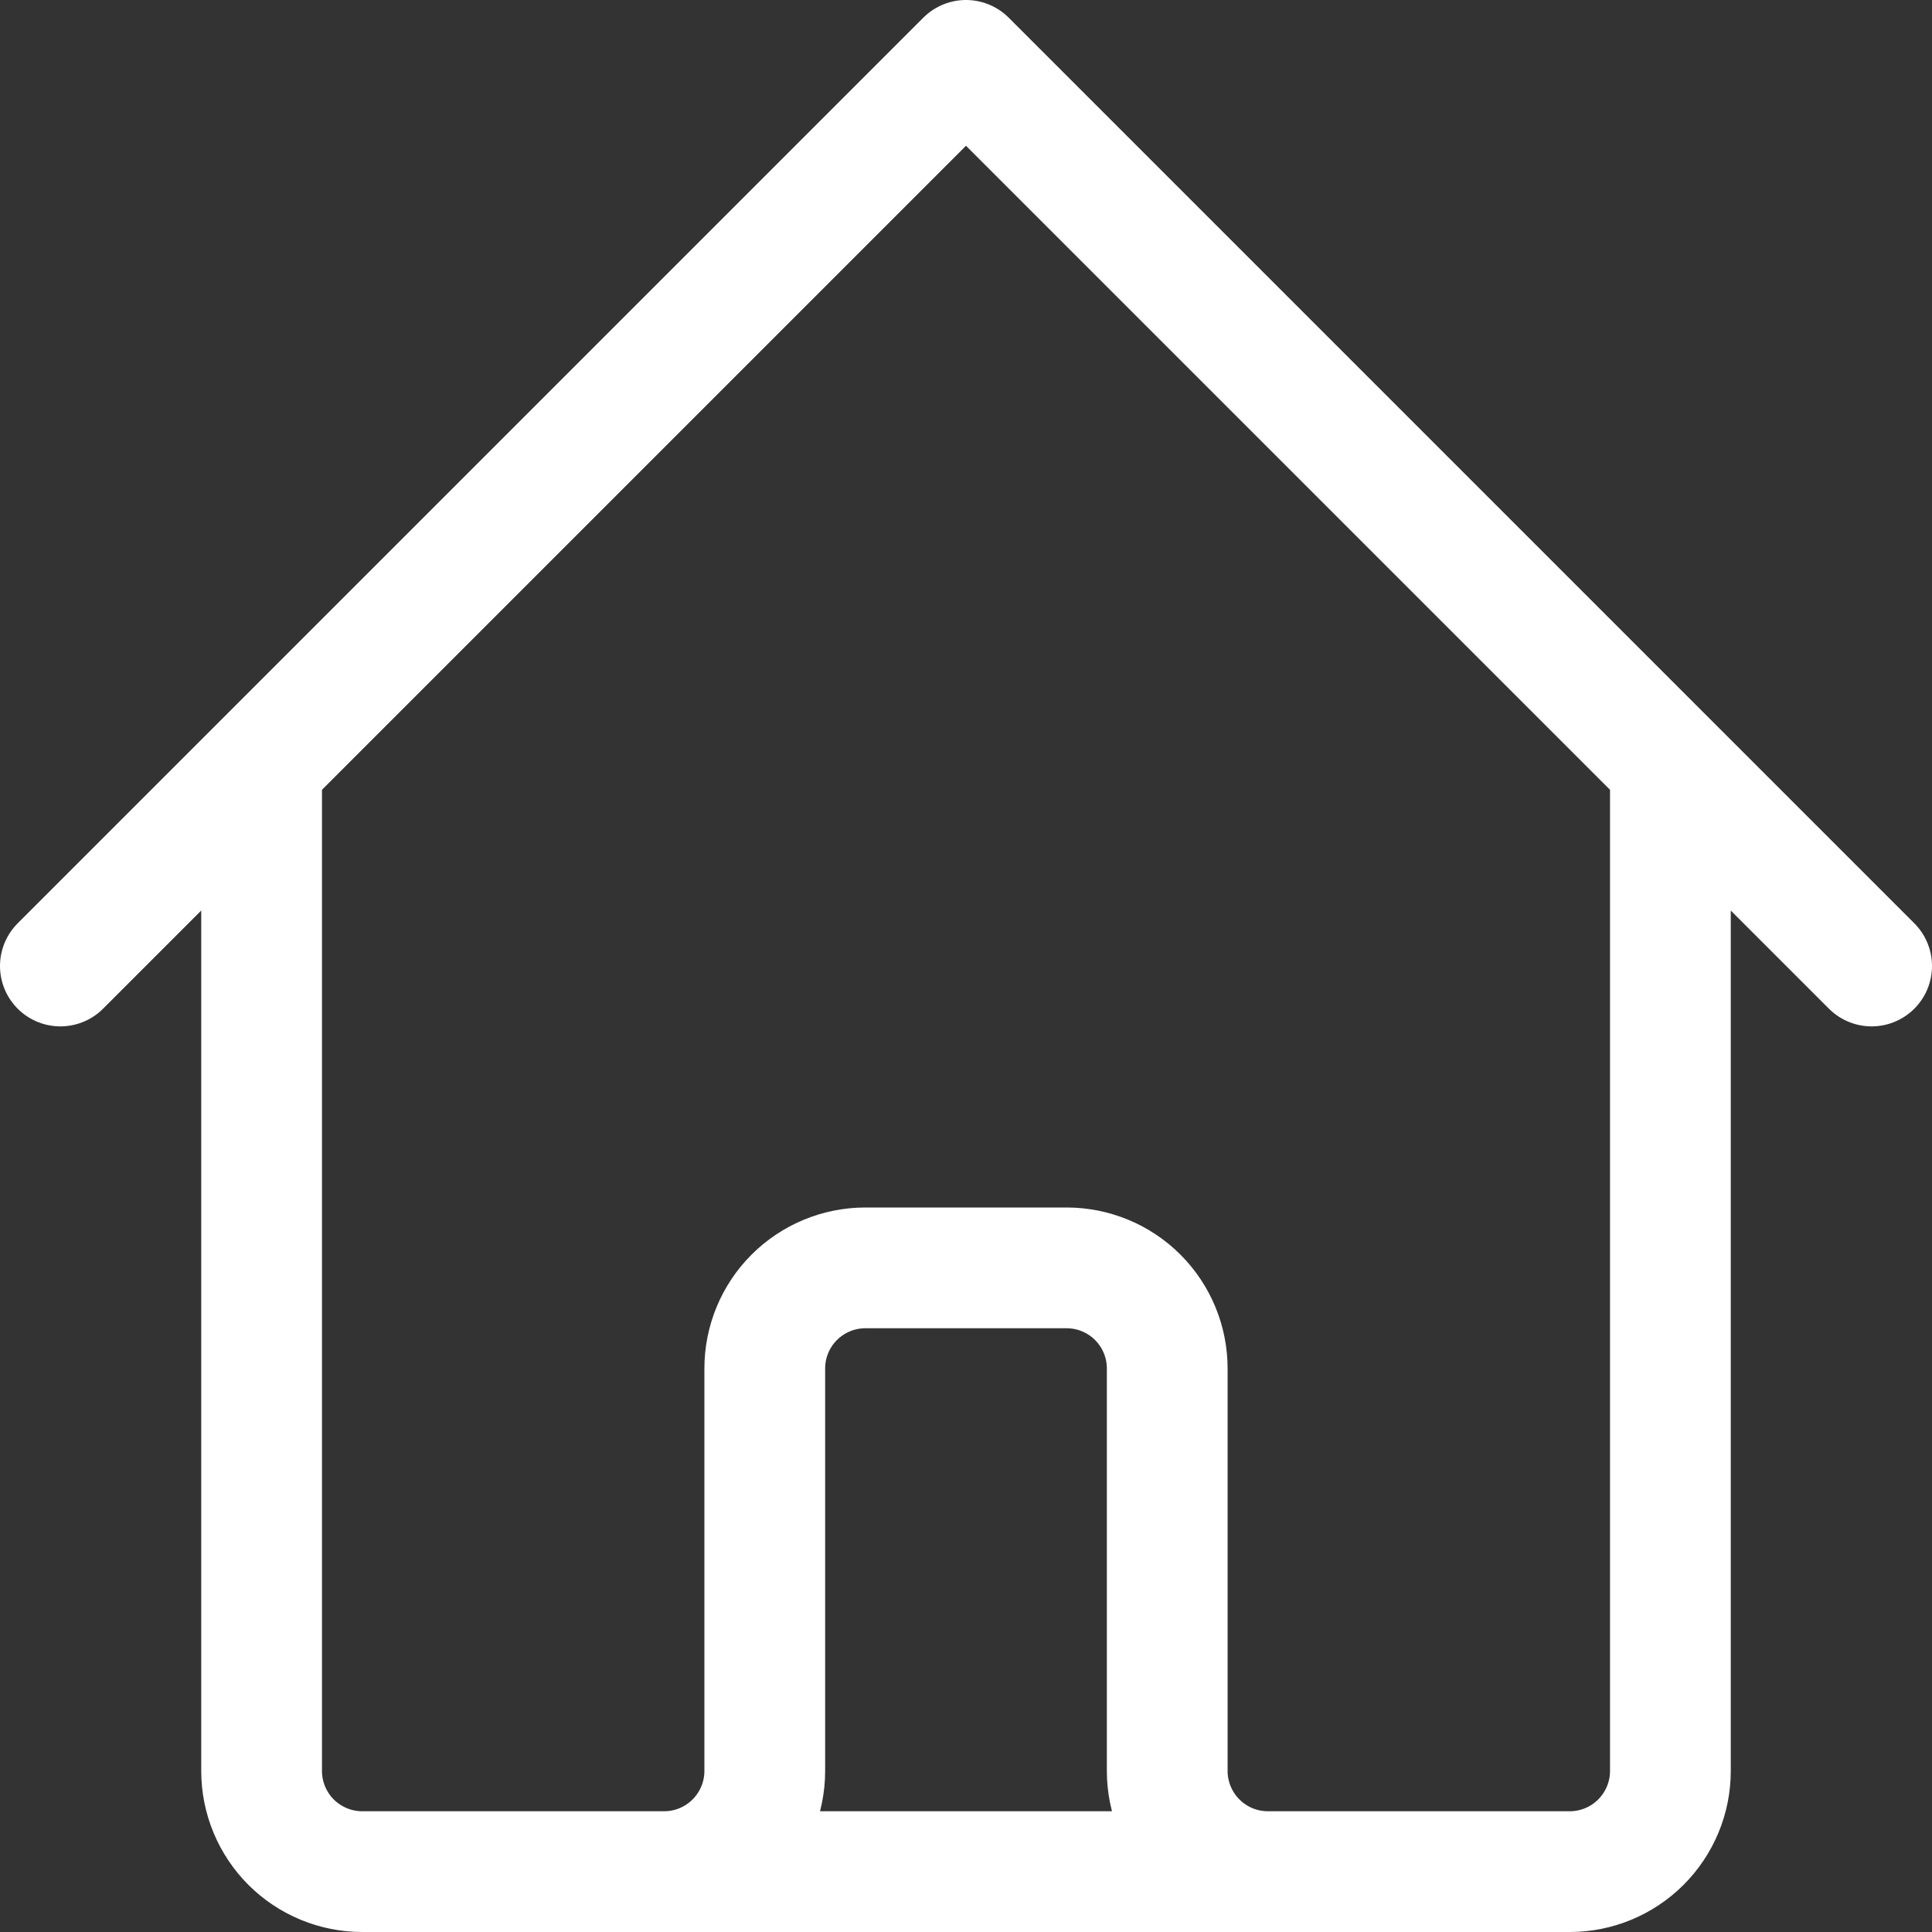 <svg width="32" height="32" viewBox="0 0 32 32" fill="none" xmlns="http://www.w3.org/2000/svg">
<rect x="0" y="0" width="32" height="32" fill="#333333" stroke="none"/>
<path d="M1 16L4.333 12.667M4.333 12.667L16 1L27.667 12.667M4.333 12.667V29.333C4.333 29.775 4.509 30.199 4.821 30.512C5.134 30.824 5.558 31 6 31H11M27.667 12.667L31 16M27.667 12.667V29.333C27.667 29.775 27.491 30.199 27.178 30.512C26.866 30.824 26.442 31 26 31H21M11 31C11.442 31 11.866 30.824 12.178 30.512C12.491 30.199 12.667 29.775 12.667 29.333V22.667C12.667 22.225 12.842 21.801 13.155 21.488C13.467 21.176 13.891 21 14.333 21H17.667C18.109 21 18.533 21.176 18.845 21.488C19.158 21.801 19.333 22.225 19.333 22.667V29.333C19.333 29.775 19.509 30.199 19.822 30.512C20.134 30.824 20.558 31 21 31M11 31H21" stroke="white" stroke-width="2" stroke-linecap="round" stroke-linejoin="round"/>
</svg>
